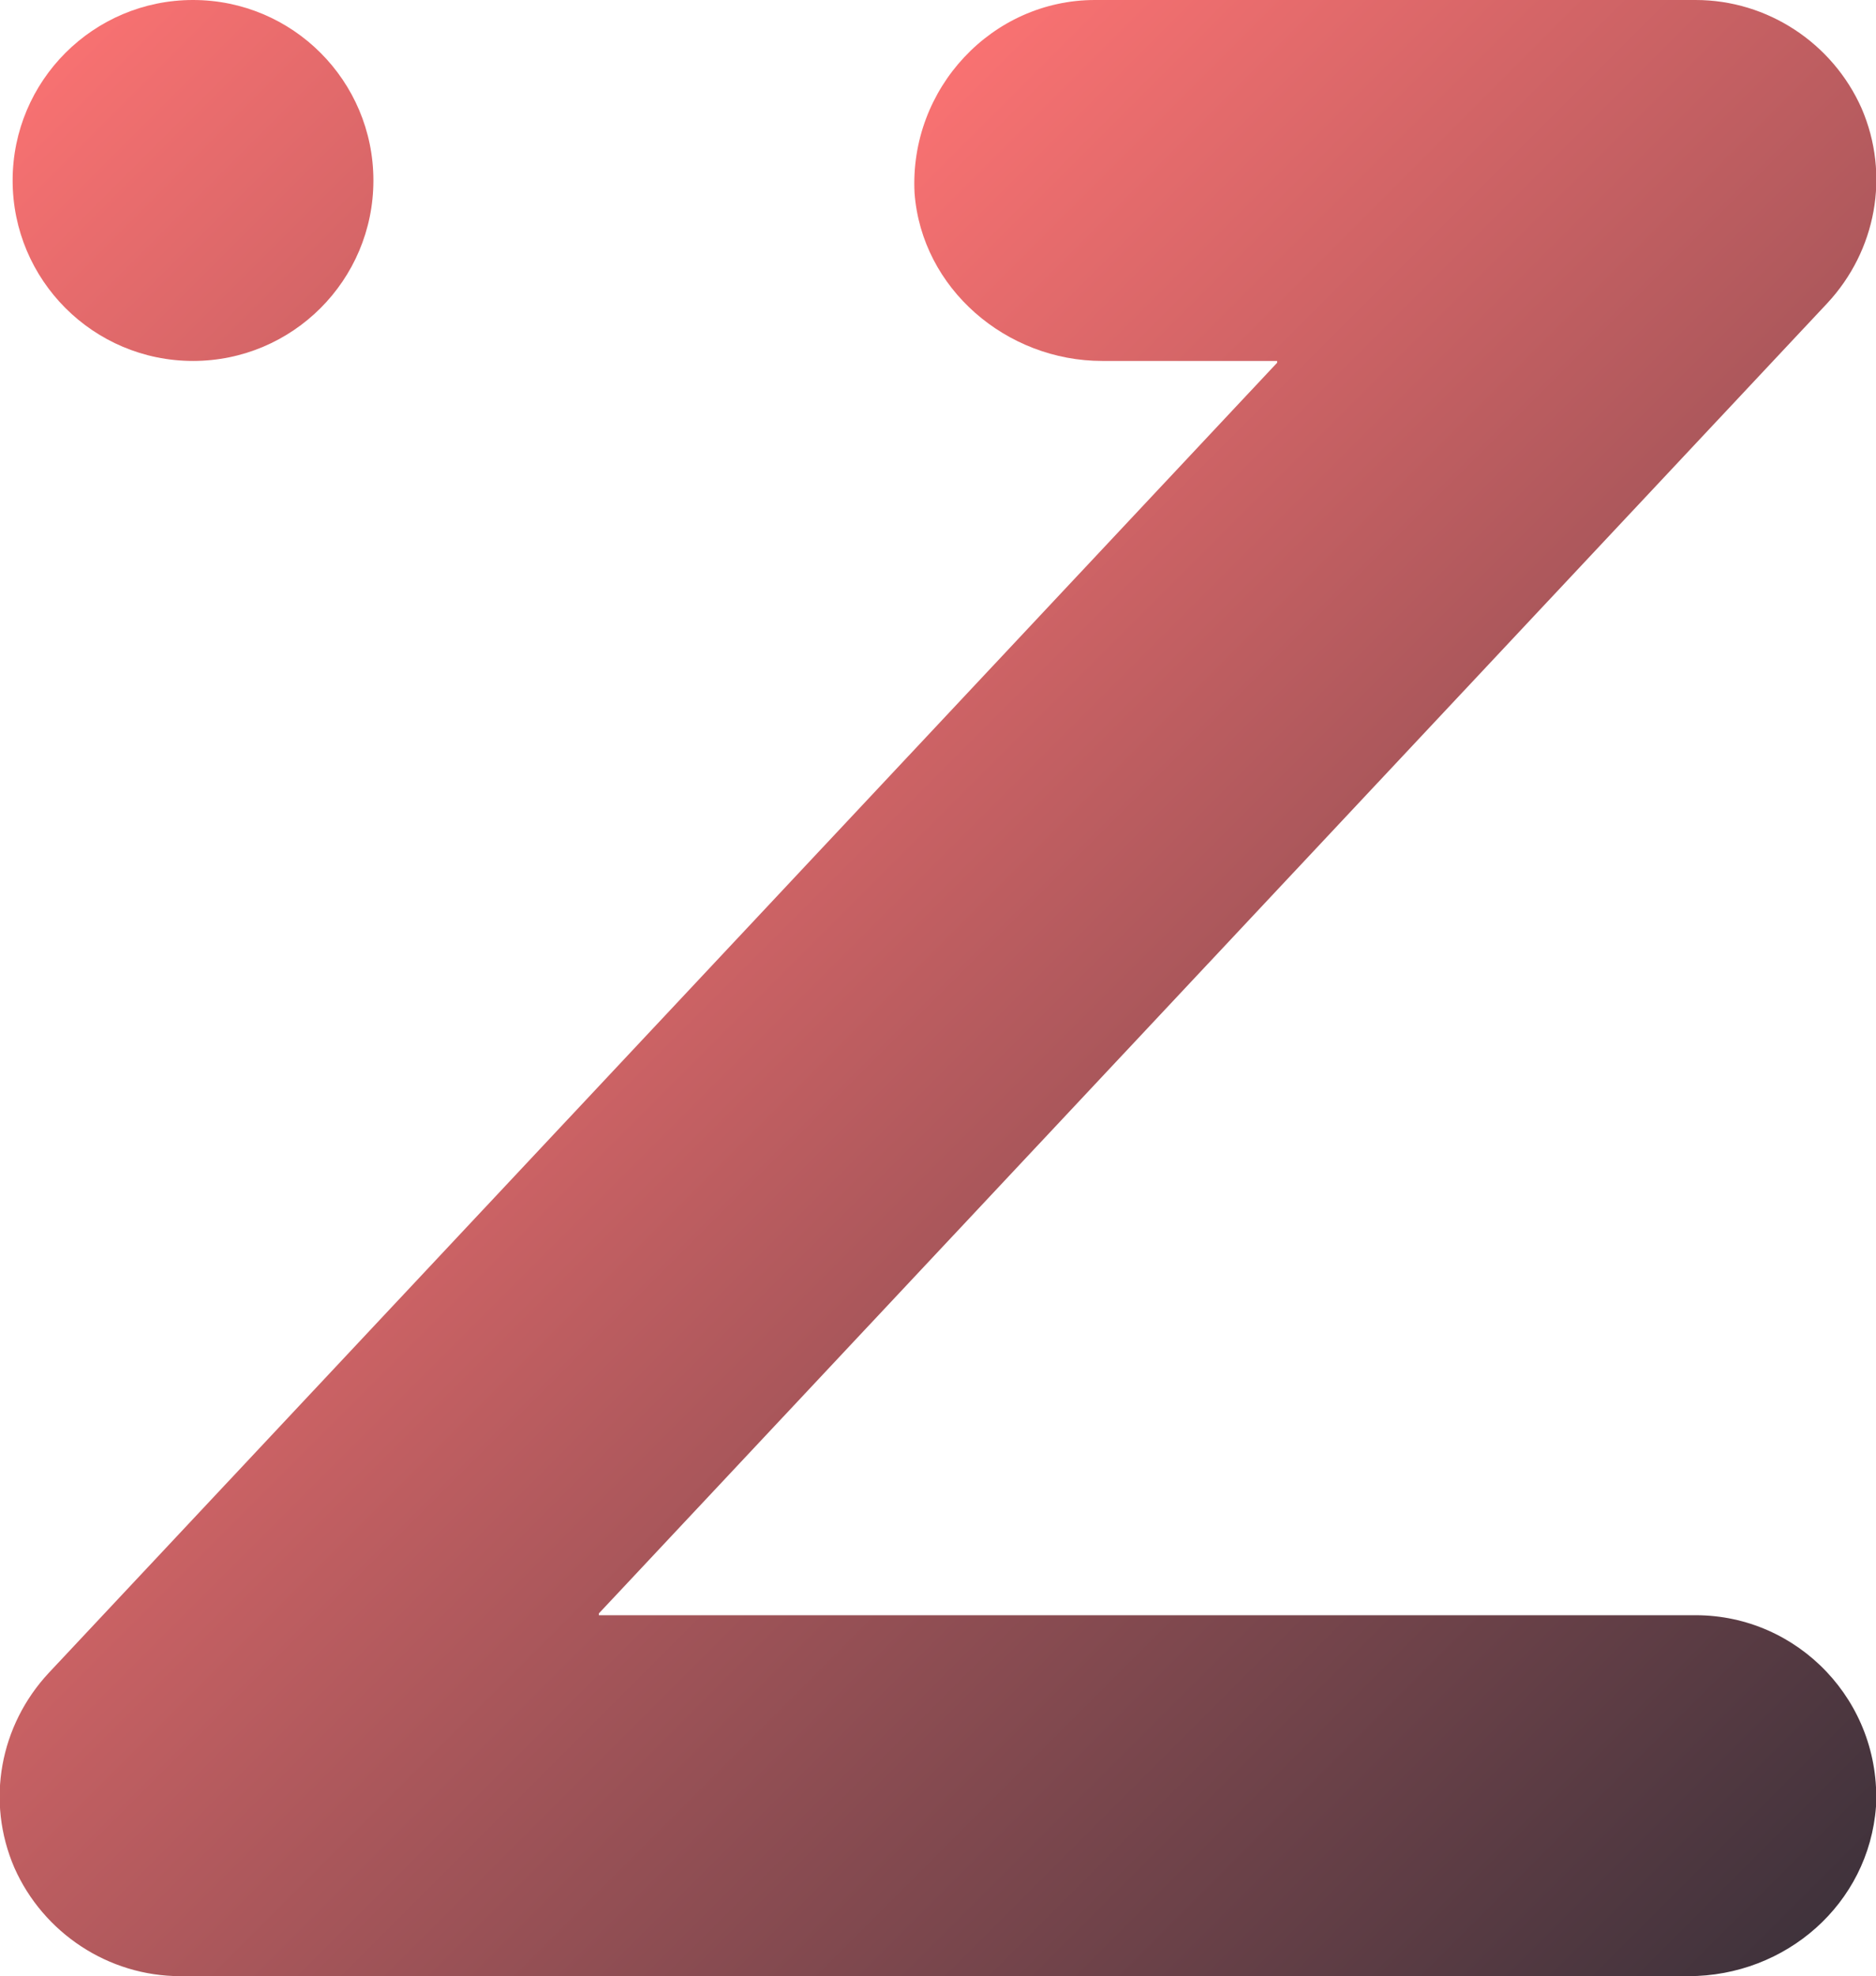 <?xml version="1.0" encoding="utf-8"?>
<!-- Generator: Adobe Illustrator 22.1.0, SVG Export Plug-In . SVG Version: 6.00 Build 0)  -->
<svg version="1.1" id="Layer_1" xmlns="http://www.w3.org/2000/svg" xmlns:xlink="http://www.w3.org/1999/xlink" x="0px" y="0px"
	 viewBox="0 0 104 109.5" style="enable-background:new 0 0 104 109.5;" xml:space="preserve">
<style type="text/css">
	.st0{fill:url(#SVGID_1_);}
	.st1{fill:url(#SVGID_2_);}
</style>
<g>
	<linearGradient id="SVGID_1_" gradientUnits="userSpaceOnUse" x1="26.325" y1="29.075" x2="117.26" y2="120.009">
		<stop  offset="0" style="stop-color:#FA7272"/>
		<stop  offset="1" style="stop-color:#1B2631"/>
	</linearGradient>
	<path class="st0" d="M93.6,109.5l-83.6,0c-4,0-7.6-2.4-9.2-6c-1.6-3.7-0.8-7.9,1.9-10.8l68.1-72.6c0,0,0-0.1,0-0.1l-9.7,0
		c-5.3,0-10-4-10.4-9.3C50.4,4.9,55,0,60.7,0H94c4,0,7.6,2.4,9.2,6c1.6,3.7,0.8,7.9-1.9,10.8L33.2,89.4c0,0,0,0.1,0,0.1H94h0
		c5.7,0,10.3,4.8,10,10.6C103.6,105.5,99,109.5,93.6,109.5z"/>
	<linearGradient id="SVGID_2_" gradientUnits="userSpaceOnUse" x1="2.563" y1="1.821" x2="91.14" y2="90.397">
		<stop  offset="0" style="stop-color:#FA7272"/>
		<stop  offset="1" style="stop-color:#1B2631"/>
	</linearGradient>
	<circle class="st1" cx="10.7" cy="10" r="10"/>
</g>
</svg>
